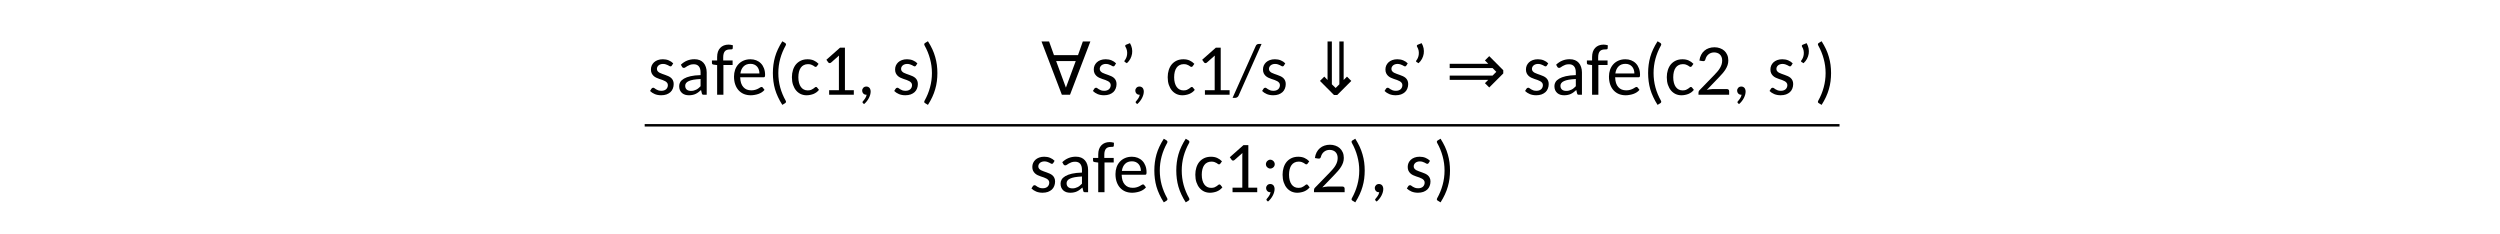<?xml version="1.0" encoding="UTF-8"?>
<svg width="751.79" height="70.331" version="1.1" viewBox="0 0 751.79 70.331" xmlns="http://www.w3.org/2000/svg" xmlns:xlink="http://www.w3.org/1999/xlink">
 <defs>
  <g id="glyph-0-1">
   <path d="m7.297-8.766c-0.086 0.156-0.215 0.234-0.391 0.234-0.105 0-0.219-0.035-0.344-0.109-0.125-0.082-0.277-0.164-0.453-0.25-0.18-0.094-0.387-0.176-0.625-0.25-0.242-0.082-0.527-0.125-0.859-0.125-0.273 0-0.523 0.043-0.75 0.125-0.219 0.074-0.406 0.18-0.562 0.312-0.156 0.137-0.281 0.297-0.375 0.484-0.086 0.18-0.125 0.371-0.125 0.578 0 0.273 0.07 0.496 0.219 0.672 0.145 0.18 0.332 0.336 0.562 0.469 0.238 0.125 0.508 0.242 0.812 0.344 0.301 0.105 0.609 0.215 0.922 0.328 0.32 0.105 0.633 0.23 0.938 0.375 0.301 0.137 0.57 0.309 0.812 0.516 0.238 0.211 0.426 0.465 0.562 0.766 0.145 0.293 0.219 0.652 0.219 1.078 0 0.48-0.086 0.93-0.25 1.344-0.156 0.418-0.398 0.777-0.719 1.078-0.324 0.293-0.719 0.527-1.188 0.703-0.469 0.164-1.008 0.25-1.609 0.25-0.699 0-1.336-0.117-1.906-0.344-0.562-0.238-1.043-0.551-1.438-0.938l0.438-0.703c0.062-0.094 0.129-0.16 0.203-0.203 0.082-0.051 0.188-0.078 0.312-0.078s0.25 0.047 0.375 0.141c0.133 0.094 0.289 0.203 0.469 0.328 0.188 0.117 0.406 0.219 0.656 0.312 0.258 0.094 0.582 0.141 0.969 0.141 0.332 0 0.617-0.047 0.859-0.141 0.238-0.094 0.438-0.211 0.594-0.359 0.156-0.156 0.273-0.336 0.359-0.547 0.082-0.207 0.125-0.426 0.125-0.656 0-0.281-0.078-0.516-0.234-0.703-0.148-0.195-0.34-0.359-0.578-0.484-0.23-0.133-0.496-0.254-0.797-0.359-0.305-0.102-0.617-0.207-0.938-0.312-0.324-0.113-0.637-0.238-0.938-0.375-0.305-0.145-0.574-0.328-0.812-0.547-0.23-0.219-0.422-0.484-0.578-0.797-0.148-0.312-0.219-0.691-0.219-1.141 0-0.414 0.078-0.805 0.234-1.172 0.164-0.363 0.395-0.688 0.688-0.969 0.301-0.281 0.676-0.504 1.125-0.672 0.445-0.164 0.957-0.25 1.531-0.25 0.645 0 1.234 0.109 1.766 0.328s0.984 0.523 1.359 0.906z"/>
  </g>
  <g id="glyph-0-2">
   <path d="m8.344 0c-0.188 0-0.336-0.023-0.438-0.078-0.094-0.062-0.156-0.18-0.188-0.359l-0.234-0.984c-0.281 0.25-0.555 0.477-0.812 0.672-0.262 0.199-0.539 0.367-0.828 0.5-0.281 0.137-0.59 0.234-0.922 0.297-0.324 0.07-0.684 0.109-1.078 0.109-0.406 0-0.789-0.055-1.141-0.156-0.355-0.113-0.668-0.285-0.938-0.516-0.273-0.238-0.484-0.531-0.641-0.875-0.148-0.344-0.219-0.754-0.219-1.234 0-0.414 0.109-0.812 0.328-1.188 0.227-0.383 0.598-0.727 1.109-1.031 0.508-0.301 1.172-0.547 1.984-0.734s1.816-0.297 3.016-0.328v-0.812c0-0.812-0.18-1.422-0.531-1.828-0.344-0.414-0.852-0.625-1.516-0.625-0.449 0-0.824 0.059-1.125 0.172-0.305 0.117-0.57 0.242-0.797 0.375-0.219 0.137-0.414 0.262-0.578 0.375-0.156 0.117-0.312 0.172-0.469 0.172-0.137 0-0.25-0.031-0.344-0.094s-0.168-0.145-0.219-0.25l-0.344-0.609c0.57-0.551 1.191-0.961 1.859-1.234 0.676-0.281 1.422-0.422 2.234-0.422 0.594 0 1.117 0.094 1.578 0.281 0.457 0.188 0.836 0.461 1.141 0.812 0.312 0.355 0.547 0.777 0.703 1.266 0.164 0.48 0.25 1.016 0.25 1.609v6.719zm-3.922-1.156c0.312 0 0.598-0.031 0.859-0.094 0.27-0.07 0.52-0.164 0.75-0.281 0.238-0.113 0.461-0.258 0.672-0.438 0.219-0.176 0.43-0.375 0.641-0.594v-2.172c-0.844 0.043-1.562 0.117-2.156 0.219-0.586 0.105-1.059 0.246-1.422 0.422-0.367 0.168-0.633 0.371-0.797 0.609-0.168 0.23-0.25 0.484-0.25 0.766 0 0.273 0.039 0.508 0.125 0.703 0.094 0.199 0.211 0.359 0.359 0.484 0.156 0.125 0.336 0.219 0.547 0.281 0.207 0.062 0.43 0.094 0.672 0.094z"/>
  </g>
  <g id="glyph-0-3">
   <path d="m1.828 0v-8.922l-1.062-0.141c-0.156-0.02-0.281-0.066-0.375-0.141-0.086-0.082-0.125-0.195-0.125-0.344v-0.766h1.562v-1c0-0.602 0.078-1.141 0.234-1.609 0.164-0.469 0.398-0.859 0.703-1.172 0.301-0.32 0.664-0.566 1.094-0.734 0.426-0.164 0.91-0.25 1.453-0.25 0.219 0 0.43 0.023 0.641 0.062 0.219 0.031 0.422 0.078 0.609 0.141l-0.047 0.938c-0.023 0.168-0.109 0.262-0.266 0.281-0.156 0.023-0.367 0.031-0.625 0.031-0.305 0-0.574 0.043-0.812 0.125-0.242 0.074-0.449 0.203-0.625 0.391-0.168 0.18-0.297 0.422-0.391 0.734-0.094 0.305-0.141 0.672-0.141 1.109v0.953h2.828v1.375h-2.766v8.938z"/>
  </g>
  <g id="glyph-0-4">
   <path d="m5.75-10.672c0.625 0 1.203 0.105 1.734 0.312 0.539 0.211 1.008 0.516 1.406 0.922 0.395 0.398 0.703 0.887 0.922 1.469 0.227 0.586 0.344 1.25 0.344 2 0 0.293-0.039 0.484-0.109 0.578-0.062 0.094-0.18 0.141-0.344 0.141h-7.031c0.02 0.668 0.109 1.246 0.266 1.734 0.164 0.492 0.395 0.898 0.688 1.219 0.289 0.324 0.633 0.57 1.031 0.734 0.406 0.156 0.852 0.234 1.344 0.234 0.457 0 0.852-0.051 1.188-0.156 0.344-0.102 0.633-0.219 0.875-0.344 0.238-0.133 0.441-0.254 0.609-0.359 0.164-0.102 0.305-0.156 0.422-0.156 0.082 0 0.148 0.016 0.203 0.047 0.062 0.031 0.113 0.078 0.156 0.141l0.531 0.688c-0.23 0.281-0.508 0.527-0.828 0.734-0.312 0.199-0.656 0.367-1.031 0.5-0.367 0.125-0.746 0.219-1.141 0.281-0.387 0.07-0.766 0.109-1.141 0.109-0.73 0-1.402-0.121-2.016-0.359-0.617-0.25-1.148-0.613-1.594-1.094-0.449-0.477-0.797-1.066-1.047-1.766-0.25-0.695-0.375-1.5-0.375-2.406 0-0.727 0.109-1.41 0.328-2.047 0.227-0.633 0.555-1.188 0.984-1.656 0.426-0.469 0.941-0.832 1.547-1.094 0.613-0.27 1.305-0.406 2.078-0.406zm0.031 1.375c-0.887 0-1.586 0.262-2.094 0.781-0.512 0.512-0.828 1.215-0.953 2.109h5.719c0-0.414-0.062-0.801-0.188-1.156-0.117-0.352-0.289-0.656-0.516-0.906-0.23-0.258-0.512-0.461-0.844-0.609-0.336-0.145-0.711-0.219-1.125-0.219z"/>
  </g>
  <g id="glyph-0-5">
   <path d="m3.25-6.516c0 1.48 0.188 2.918 0.562 4.312 0.383 1.387 0.93 2.707 1.641 3.969 0.113 0.207 0.141 0.367 0.078 0.484-0.055 0.125-0.133 0.219-0.234 0.281l-0.844 0.516c-0.512-0.793-0.949-1.586-1.312-2.375-0.367-0.781-0.664-1.562-0.891-2.344-0.219-0.781-0.383-1.57-0.484-2.375-0.105-0.812-0.156-1.633-0.156-2.469 0-0.844 0.051-1.664 0.156-2.469 0.102-0.801 0.266-1.594 0.484-2.375 0.227-0.789 0.523-1.578 0.891-2.359 0.363-0.781 0.801-1.566 1.312-2.359l0.844 0.5c0.102 0.074 0.18 0.172 0.234 0.297 0.062 0.117 0.035 0.277-0.078 0.484-0.711 1.262-1.258 2.59-1.641 3.984-0.375 1.387-0.562 2.82-0.562 4.297z"/>
  </g>
  <g id="glyph-0-6">
   <path d="m8.266-8.609c-0.062 0.074-0.121 0.133-0.172 0.172-0.055 0.043-0.133 0.062-0.234 0.062-0.105 0-0.215-0.039-0.328-0.125-0.117-0.094-0.262-0.191-0.438-0.297-0.168-0.102-0.375-0.195-0.625-0.281-0.242-0.082-0.543-0.125-0.906-0.125-0.469 0-0.887 0.094-1.25 0.281-0.367 0.18-0.668 0.438-0.906 0.781-0.242 0.336-0.422 0.746-0.547 1.234-0.125 0.492-0.188 1.039-0.188 1.641 0 0.637 0.066 1.199 0.203 1.688 0.133 0.492 0.32 0.902 0.562 1.234 0.238 0.336 0.531 0.59 0.875 0.766 0.344 0.18 0.734 0.266 1.172 0.266 0.414 0 0.754-0.051 1.016-0.156 0.258-0.113 0.477-0.234 0.656-0.359 0.188-0.125 0.336-0.238 0.453-0.344 0.113-0.113 0.238-0.172 0.375-0.172 0.145 0 0.258 0.062 0.344 0.188l0.547 0.688c-0.23 0.281-0.484 0.527-0.766 0.734-0.281 0.199-0.586 0.367-0.906 0.5-0.324 0.125-0.656 0.219-1 0.281-0.344 0.07-0.699 0.109-1.062 0.109-0.617 0-1.195-0.121-1.734-0.359-0.531-0.25-0.996-0.602-1.391-1.062-0.398-0.469-0.711-1.035-0.938-1.703-0.23-0.664-0.344-1.43-0.344-2.297 0-0.781 0.102-1.5 0.312-2.156 0.207-0.664 0.508-1.238 0.906-1.719 0.406-0.477 0.898-0.852 1.484-1.125 0.582-0.27 1.254-0.406 2.016-0.406 0.707 0 1.328 0.121 1.859 0.359 0.539 0.242 1.02 0.578 1.438 1.016z"/>
  </g>
  <g id="glyph-0-7">
   <path d="m2.734-1.375h2.938v-9.531c0-0.281 0.008-0.57 0.031-0.875l-2.391 2.109c-0.18 0.148-0.352 0.199-0.516 0.156-0.156-0.051-0.266-0.125-0.328-0.219l-0.562-0.781 4.109-3.641h1.469v12.781h2.672v1.375h-7.422z"/>
  </g>
  <g id="glyph-0-8">
   <path d="m1.5-1.297c0-0.156 0.031-0.301 0.094-0.438 0.062-0.145 0.145-0.27 0.25-0.375 0.113-0.113 0.242-0.203 0.391-0.266 0.156-0.062 0.328-0.094 0.516-0.094 0.219 0 0.406 0.043 0.562 0.125 0.164 0.074 0.301 0.18 0.406 0.312 0.102 0.125 0.18 0.281 0.234 0.469 0.062 0.18 0.094 0.371 0.094 0.578 0 0.312-0.047 0.641-0.141 0.984-0.094 0.332-0.227 0.66-0.391 0.984-0.168 0.332-0.375 0.656-0.625 0.969-0.242 0.312-0.516 0.598-0.828 0.859l-0.328-0.297c-0.094-0.086-0.141-0.184-0.141-0.297 0-0.094 0.051-0.188 0.156-0.281 0.062-0.074 0.145-0.18 0.25-0.312 0.113-0.125 0.223-0.273 0.328-0.438 0.113-0.156 0.219-0.34 0.312-0.547 0.094-0.199 0.16-0.414 0.203-0.641h-0.109c-0.367 0-0.664-0.117-0.891-0.359-0.23-0.25-0.344-0.562-0.344-0.938z"/>
  </g>
  <g id="glyph-0-10">
   <path d="m3.422-6.516c0-1.477-0.195-2.91-0.578-4.297-0.375-1.395-0.918-2.723-1.625-3.984-0.062-0.113-0.102-0.207-0.109-0.281-0.012-0.082-0.008-0.156 0.016-0.219 0.02-0.062 0.051-0.113 0.094-0.156 0.051-0.039 0.102-0.082 0.156-0.125l0.844-0.516c0.508 0.805 0.945 1.594 1.312 2.375 0.363 0.781 0.656 1.57 0.875 2.359 0.227 0.781 0.395 1.574 0.5 2.375 0.102 0.805 0.156 1.625 0.156 2.469 0 0.836-0.055 1.656-0.156 2.469-0.105 0.805-0.273 1.594-0.5 2.375-0.219 0.781-0.512 1.562-0.875 2.344-0.367 0.789-0.805 1.582-1.312 2.375l-0.844-0.516c-0.055-0.023-0.105-0.059-0.156-0.109-0.043-0.043-0.074-0.094-0.094-0.156-0.023-0.062-0.027-0.137-0.016-0.219 0.008-0.074 0.047-0.168 0.109-0.281 0.707-1.262 1.25-2.582 1.625-3.969 0.383-1.395 0.578-2.832 0.578-4.312z"/>
  </g>
  <g id="glyph-0-11">
   <path d="m3.297-15.516c0.289 0.5 0.488 1.023 0.594 1.562 0.102 0.543 0.113 1.086 0.031 1.625-0.086 0.531-0.258 1.043-0.516 1.531-0.262 0.492-0.609 0.93-1.047 1.312l-0.594-0.359c-0.105-0.07-0.152-0.156-0.141-0.25 0.008-0.102 0.047-0.188 0.109-0.25 0.176-0.219 0.328-0.484 0.453-0.797 0.133-0.312 0.219-0.648 0.25-1.016 0.039-0.363 0.023-0.738-0.047-1.125-0.074-0.383-0.219-0.758-0.438-1.125-0.094-0.145-0.121-0.273-0.078-0.391 0.039-0.113 0.129-0.195 0.266-0.25z"/>
  </g>
  <g id="glyph-0-12">
   <path d="m1.703 0.219c-0.094 0.238-0.242 0.414-0.438 0.531-0.188 0.125-0.387 0.188-0.594 0.188h-0.797l6.938-15.531c0.176-0.457 0.504-0.688 0.984-0.688h0.797z"/>
  </g>
  <g id="glyph-0-13">
   <path d="m0.984 0m4.797-14.281c0.594 0 1.145 0.094 1.656 0.281 0.508 0.18 0.945 0.434 1.312 0.766 0.375 0.336 0.664 0.746 0.875 1.234 0.219 0.492 0.328 1.047 0.328 1.672 0 0.523-0.078 1.008-0.234 1.453-0.156 0.449-0.367 0.875-0.625 1.281-0.262 0.406-0.562 0.809-0.906 1.203-0.344 0.387-0.703 0.777-1.078 1.172l-3.625 3.766c0.27-0.07 0.539-0.129 0.812-0.172 0.281-0.051 0.547-0.078 0.797-0.078h4.484c0.188 0 0.336 0.059 0.453 0.172 0.113 0.117 0.172 0.266 0.172 0.453v1.078h-9.219v-0.609c0-0.125 0.02-0.254 0.062-0.391 0.051-0.145 0.141-0.273 0.266-0.391l4.375-4.5c0.375-0.383 0.707-0.75 1-1.094 0.301-0.352 0.555-0.707 0.766-1.062 0.207-0.352 0.367-0.711 0.484-1.078 0.113-0.363 0.172-0.754 0.172-1.172 0-0.406-0.062-0.758-0.188-1.062-0.125-0.312-0.297-0.566-0.516-0.766-0.219-0.207-0.477-0.359-0.766-0.453-0.293-0.102-0.609-0.156-0.953-0.156-0.336 0-0.648 0.055-0.938 0.156-0.281 0.105-0.539 0.25-0.766 0.438-0.219 0.18-0.406 0.391-0.562 0.641s-0.273 0.527-0.344 0.828c-0.062 0.25-0.164 0.414-0.297 0.484-0.137 0.074-0.328 0.094-0.578 0.062l-0.938-0.156c0.082-0.656 0.254-1.227 0.516-1.719 0.258-0.5 0.586-0.914 0.984-1.25 0.395-0.344 0.848-0.598 1.359-0.766 0.508-0.176 1.062-0.266 1.656-0.266z"/>
  </g>
  <g id="glyph-0-14">
   <path d="m1.594 0m0.062-1.297c0-0.156 0.031-0.301 0.094-0.438 0.062-0.145 0.145-0.27 0.25-0.375 0.113-0.113 0.242-0.203 0.391-0.266 0.156-0.062 0.328-0.094 0.516-0.094 0.219 0 0.406 0.043 0.562 0.125 0.164 0.074 0.301 0.18 0.406 0.312 0.102 0.125 0.18 0.281 0.234 0.469 0.062 0.18 0.094 0.371 0.094 0.578 0 0.312-0.047 0.641-0.141 0.984-0.094 0.332-0.227 0.66-0.391 0.984-0.168 0.332-0.375 0.656-0.625 0.969-0.242 0.312-0.516 0.598-0.828 0.859l-0.328-0.297c-0.094-0.086-0.141-0.184-0.141-0.297 0-0.094 0.051-0.188 0.156-0.281 0.062-0.074 0.145-0.18 0.25-0.312 0.113-0.125 0.223-0.273 0.328-0.438 0.113-0.156 0.219-0.34 0.312-0.547 0.094-0.199 0.16-0.414 0.203-0.641h-0.109c-0.367 0-0.664-0.117-0.891-0.359-0.23-0.25-0.344-0.562-0.344-0.938zm2.594-7.141c0 0.188-0.039 0.367-0.109 0.531-0.074 0.156-0.172 0.293-0.297 0.406-0.125 0.117-0.273 0.211-0.438 0.281-0.156 0.074-0.324 0.109-0.5 0.109-0.18 0-0.344-0.035-0.5-0.109-0.156-0.07-0.297-0.164-0.422-0.281-0.117-0.113-0.211-0.25-0.281-0.406-0.074-0.164-0.109-0.344-0.109-0.531 0-0.176 0.035-0.344 0.109-0.5 0.07-0.164 0.164-0.312 0.281-0.438 0.125-0.125 0.266-0.223 0.422-0.297 0.156-0.07 0.32-0.109 0.5-0.109 0.176 0 0.344 0.039 0.5 0.109 0.164 0.074 0.312 0.172 0.438 0.297s0.223 0.273 0.297 0.438c0.07 0.156 0.109 0.324 0.109 0.5z"/>
  </g>
  <g id="glyph-1-1">
   <path d="m7.516-2.141 2.953-7.984h-5.891zm-1.219 2.141-6.125-16.031h2.281l1.469 4.109h7.234l1.453-4.109h2.266l-6.125 16.031z"/>
  </g>
  <g id="glyph-1-2">
   <path d="m8.094-3.141 1.141 1.109 1.109-1.109v-12.891h1.297v11.594l1-1.016 1.297 1.297-4.234 4.234h-0.969l-4.219-4.234 1.297-1.297 0.984 1.016v-11.594h1.297z"/>
  </g>
  <g id="glyph-1-3">
   <path d="m14.141-5.766 1.125-1.125-1.125-1.141h-12.891v-1.281h11.594l-1-1 1.297-1.297 4.219 4.234v0.969l-4.219 4.219-1.297-1.297 1-1h-11.594v-1.281z"/>
  </g>
  <clipPath id="clip-0">
   <path d="m0 0h793.67v446.43h-793.67z"/>
  </clipPath>
 </defs>
 <g transform="scale(.947 .158)" clip-path="url(#clip-0)">
  <path d="m0 0h793.67v446.43h-793.67z" fill="#fff" fill-rule="evenodd"/>
 </g>
 <g transform="translate(-41.877 -144.11)">
  <use x="236.608" y="172.603" xlink:href="#glyph-0-1"/>
  <use x="245.209" y="172.603" xlink:href="#glyph-0-2"/>
  <use x="255.701" y="172.603" xlink:href="#glyph-0-3"/>
  <use x="261.795" y="172.603" xlink:href="#glyph-0-4"/>
  <use x="272.683" y="172.603" xlink:href="#glyph-0-5"/>
  <use x="279.282" y="172.603" xlink:href="#glyph-0-6"/>
  <use x="288.477" y="172.603" xlink:href="#glyph-0-7"/>
  <use x="299.651" y="172.603" xlink:href="#glyph-0-8"/>
  <use x="305.129" y="172.603" xlink:href="#glyph-0-9"/>
  <use x="310.034" y="172.603" xlink:href="#glyph-0-1"/>
  <use x="318.701" y="172.603" xlink:href="#glyph-0-10"/>
  <use x="325.3" y="172.603" xlink:href="#glyph-0-9"/>
  <use x="330.205" y="172.603" xlink:href="#glyph-0-9"/>
  <use x="335.111" y="172.603" xlink:href="#glyph-0-9"/>
  <use x="340.016" y="172.603" xlink:href="#glyph-0-9"/>
  <use x="344.987" y="172.603" xlink:href="#glyph-0-9"/>
  <use x="349.893" y="172.603" xlink:href="#glyph-0-9"/>
  <use x="369.778" y="172.603" xlink:href="#glyph-0-1"/>
  <use x="378.379" y="172.603" xlink:href="#glyph-0-11"/>
  <use x="381.788" y="172.603" xlink:href="#glyph-0-8"/>
  <use x="387.265" y="172.603" xlink:href="#glyph-0-9"/>
  <use x="354.898" y="172.603" xlink:href="#glyph-1-1"/>
  <use x="392.287" y="172.603" xlink:href="#glyph-0-6"/>
  <use x="401.482" y="172.603" xlink:href="#glyph-0-7"/>
  <use x="412.656" y="172.603" xlink:href="#glyph-0-12"/>
  <use x="420.663" y="172.603" xlink:href="#glyph-0-1"/>
  <use x="429.33" y="172.603" xlink:href="#glyph-0-9"/>
  <use x="452.515" y="172.603" xlink:href="#glyph-0-9"/>
  <use x="457.486" y="172.603" xlink:href="#glyph-0-1"/>
  <use x="466.087" y="172.603" xlink:href="#glyph-0-11"/>
  <use x="471.564" y="172.603" xlink:href="#glyph-0-9"/>
  <use x="494.837" y="172.603" xlink:href="#glyph-0-9"/>
  <use x="499.742" y="172.603" xlink:href="#glyph-0-1"/>
  <use x="508.409" y="172.603" xlink:href="#glyph-0-2"/>
  <use x="518.814" y="172.603" xlink:href="#glyph-0-3"/>
  <use x="524.907" y="172.603" xlink:href="#glyph-0-4"/>
  <use x="535.883" y="172.603" xlink:href="#glyph-0-5"/>
  <use x="542.373" y="172.603" xlink:href="#glyph-0-6"/>
  <use x="551.655" y="172.603" xlink:href="#glyph-0-13"/>
  <use x="562.764" y="172.603" xlink:href="#glyph-0-8"/>
  <use x="568.351" y="172.603" xlink:href="#glyph-0-9"/>
  <use x="573.256" y="172.603" xlink:href="#glyph-0-1"/>
  <use x="581.857" y="172.603" xlink:href="#glyph-0-11"/>
  <use x="587.444" y="172.603" xlink:href="#glyph-0-10"/>
  <use x="434.296" y="172.603" xlink:href="#glyph-1-2"/>
  <use x="476.574" y="172.603" xlink:href="#glyph-1-3"/>
  <use x="351.298" y="201.913" xlink:href="#glyph-0-1"/>
  <use x="359.899" y="201.913" xlink:href="#glyph-0-2"/>
  <use x="370.303" y="201.913" xlink:href="#glyph-0-3"/>
  <use x="376.507" y="201.913" xlink:href="#glyph-0-4"/>
  <use x="387.395" y="201.913" xlink:href="#glyph-0-5"/>
  <use x="393.994" y="201.913" xlink:href="#glyph-0-5"/>
  <use x="400.593" y="201.913" xlink:href="#glyph-0-6"/>
  <use x="409.788" y="201.913" xlink:href="#glyph-0-7"/>
  <use x="420.962" y="201.913" xlink:href="#glyph-0-14"/>
  <use x="426.836" y="201.913" xlink:href="#glyph-0-6"/>
  <use x="436.03" y="201.913" xlink:href="#glyph-0-13"/>
  <use x="447.205" y="201.913" xlink:href="#glyph-0-10"/>
  <use x="453.804" y="201.913" xlink:href="#glyph-0-8"/>
  <use x="459.281" y="201.913" xlink:href="#glyph-0-9"/>
  <use x="464.187" y="201.913" xlink:href="#glyph-0-1"/>
  <use x="472.853" y="201.913" xlink:href="#glyph-0-10"/>
 </g>
 <g fill="none" stroke-linejoin="round" stroke-miterlimit="10">
  <g stroke="#fff" stroke-width="1.5">
   <path d="m193.14 2.25h360.79"/>
   <path d="m193.88 1.512v36.539"/>
   <path d="m553.2 1.512v36.539"/>
  </g>
  <path d="m193.82 37.68h359.43" stroke="#000" stroke-width=".75"/>
  <g stroke="#fff" stroke-width=".1">
   <path d="m193.82 67.047h359.43"/>
   <path d="m193.88 37.312v29.793"/>
   <path d="m553.2 37.312v29.793"/>
  </g>
 </g>
</svg>

